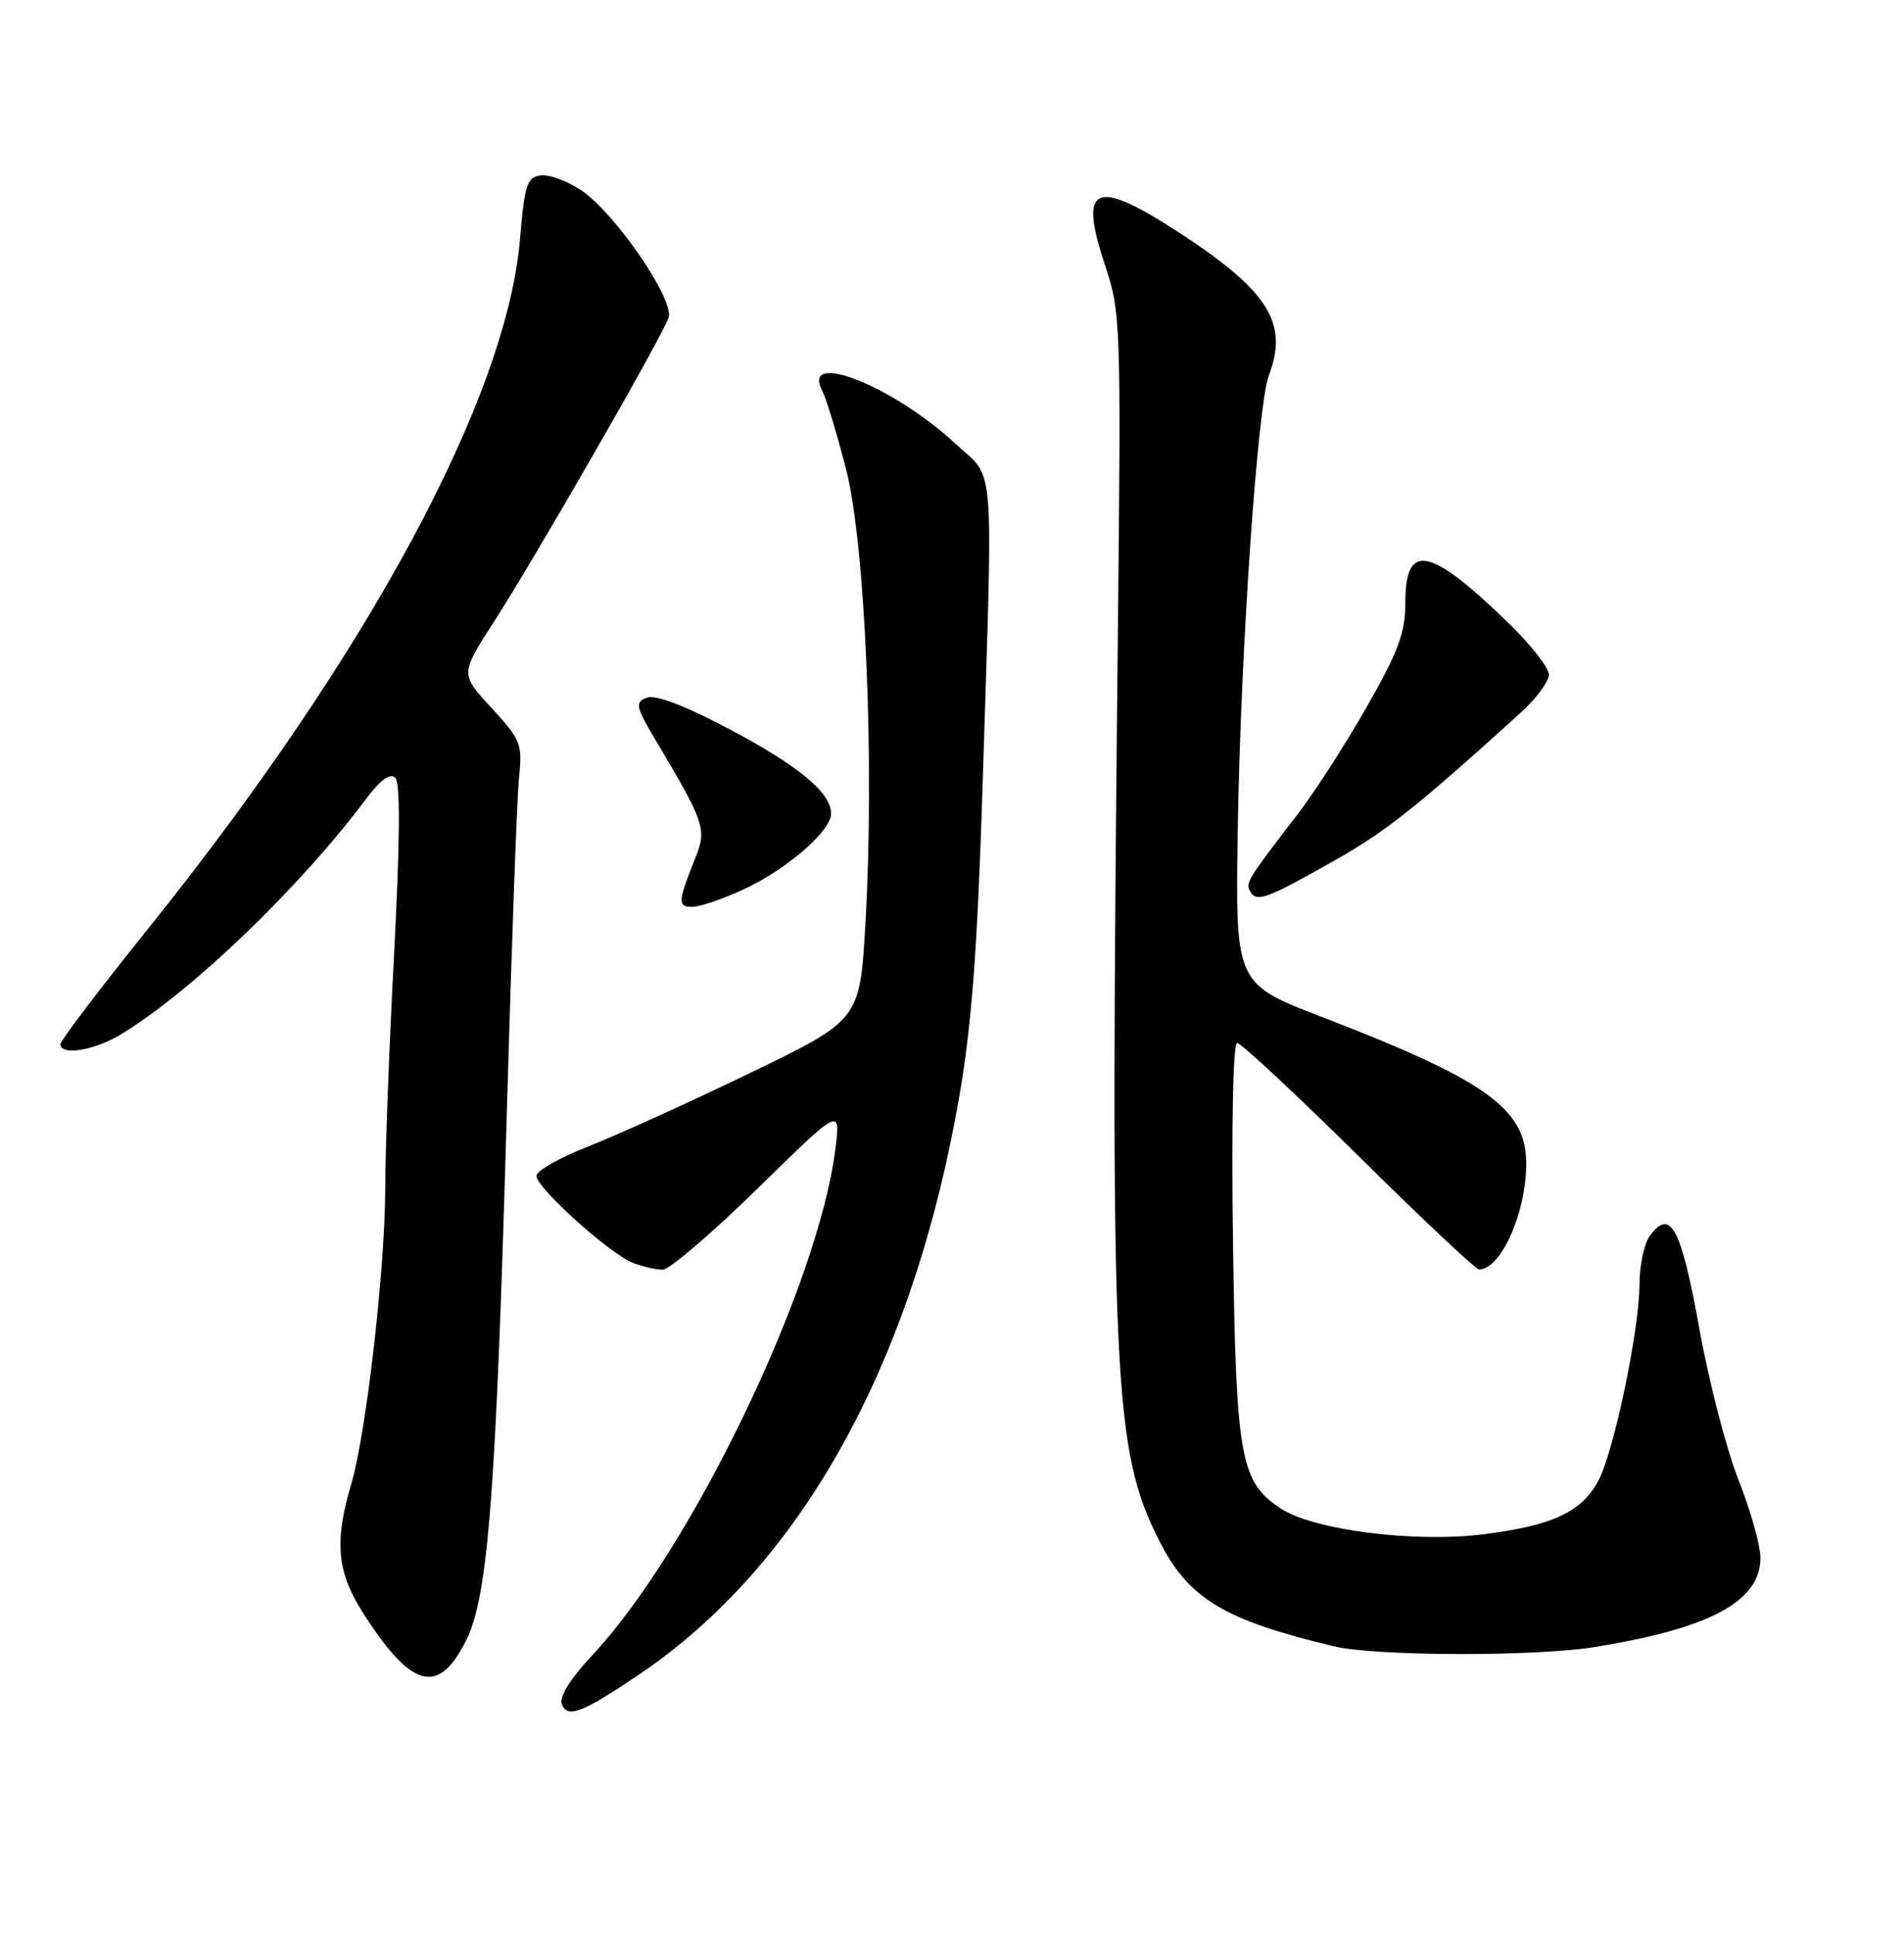 <?xml version="1.0" encoding="UTF-8" standalone="no"?>
<!DOCTYPE svg PUBLIC "-//W3C//DTD SVG 1.1//EN" "http://www.w3.org/Graphics/SVG/1.1/DTD/svg11.dtd" >
<svg xmlns="http://www.w3.org/2000/svg" xmlns:xlink="http://www.w3.org/1999/xlink" version="1.1" viewBox="0 0 252 256">
 <g >
 <path fill="currentColor"
d=" M 84.45 221.66 C 106.05 207.13 120.83 180.50 126.98 145.00 C 128.60 135.64 129.37 125.48 130.03 104.50 C 131.44 59.34 131.78 63.68 126.44 58.70 C 118.26 51.08 105.94 46.21 108.84 51.74 C 109.35 52.71 110.75 57.33 111.96 62.00 C 114.53 71.97 115.77 100.92 114.54 122.23 C 113.80 134.96 113.80 134.96 99.20 142.01 C 91.18 145.89 81.55 150.25 77.80 151.72 C 74.06 153.18 71.00 154.92 71.00 155.59 C 71.00 157.17 80.76 165.96 83.80 167.11 C 85.08 167.60 86.84 168.00 87.71 168.00 C 88.59 168.00 94.24 163.16 100.28 157.25 C 111.25 146.50 111.25 146.50 110.57 152.00 C 108.33 170.04 91.58 204.92 78.36 219.05 C 75.51 222.09 73.99 224.53 74.35 225.46 C 75.09 227.40 76.95 226.70 84.45 221.66 Z  M 61.72 217.00 C 64.62 211.12 65.66 197.52 67.10 146.50 C 67.71 125.05 68.43 105.40 68.70 102.83 C 69.16 98.46 68.93 97.88 65.05 93.67 C 60.92 89.19 60.92 89.19 65.33 82.34 C 70.93 73.65 87.74 44.38 88.50 42.01 C 89.25 39.63 81.42 28.21 76.97 25.21 C 75.11 23.95 72.66 23.05 71.54 23.21 C 69.75 23.46 69.42 24.47 68.83 31.58 C 67.09 52.56 48.71 86.64 19.58 122.91 C 13.21 130.83 8.00 137.70 8.00 138.16 C 8.00 139.73 12.48 139.00 16.00 136.87 C 25.38 131.17 39.64 117.48 48.46 105.70 C 50.38 103.15 51.64 102.24 52.32 102.92 C 53.00 103.60 52.94 111.21 52.16 126.21 C 51.51 138.47 50.99 152.33 50.99 157.01 C 51.00 167.59 48.48 189.65 46.49 196.35 C 44.24 203.92 44.59 207.96 47.94 213.24 C 54.42 223.46 58.04 224.45 61.72 217.00 Z  M 211.00 217.94 C 226.34 215.47 233.00 211.89 233.00 206.12 C 233.00 204.49 231.69 199.85 230.10 195.83 C 228.50 191.80 226.15 182.71 224.88 175.63 C 222.49 162.40 221.08 159.80 218.36 163.53 C 217.61 164.55 216.99 167.43 216.99 169.94 C 216.97 175.94 213.66 191.82 211.60 195.82 C 209.41 200.04 205.51 201.87 196.24 203.02 C 187.17 204.15 173.86 202.45 169.53 199.61 C 164.15 196.09 163.59 192.95 163.19 164.25 C 162.98 148.80 163.20 138.00 163.74 138.00 C 164.24 138.00 171.49 144.75 179.84 153.00 C 188.18 161.25 195.35 167.99 195.76 167.98 C 198.68 167.92 202.00 160.47 202.00 153.95 C 202.00 146.72 196.74 142.94 174.95 134.56 C 163.50 130.15 163.50 130.15 163.82 109.83 C 164.19 86.27 166.43 53.63 167.95 49.63 C 170.56 42.76 167.89 38.50 156.14 30.83 C 144.88 23.48 142.69 24.44 146.27 35.14 C 148.33 41.32 148.38 42.71 147.95 84.00 C 146.91 183.00 147.31 191.79 153.46 203.92 C 157.31 211.53 161.98 214.34 176.50 217.83 C 181.98 219.15 203.07 219.21 211.00 217.94 Z  M 98.50 117.64 C 104.20 114.98 110.00 109.94 110.00 107.65 C 110.00 104.88 105.66 101.29 96.44 96.43 C 90.53 93.31 86.76 91.88 85.60 92.32 C 84.00 92.94 84.12 93.49 86.96 98.25 C 93.18 108.68 93.54 109.74 92.12 113.29 C 89.70 119.32 89.65 120.00 91.63 119.99 C 92.66 119.98 95.75 118.93 98.50 117.64 Z  M 176.91 113.70 C 183.50 109.96 187.57 106.72 201.25 94.32 C 203.31 92.45 205.00 90.18 205.00 89.27 C 205.00 88.36 202.59 85.28 199.64 82.42 C 189.18 72.29 186.00 71.67 186.00 79.76 C 186.00 83.73 185.09 86.18 180.89 93.54 C 178.09 98.47 173.92 104.92 171.64 107.88 C 165.00 116.50 164.79 116.85 165.51 118.02 C 166.38 119.42 167.72 118.91 176.91 113.70 Z "/>
</g>
</svg>